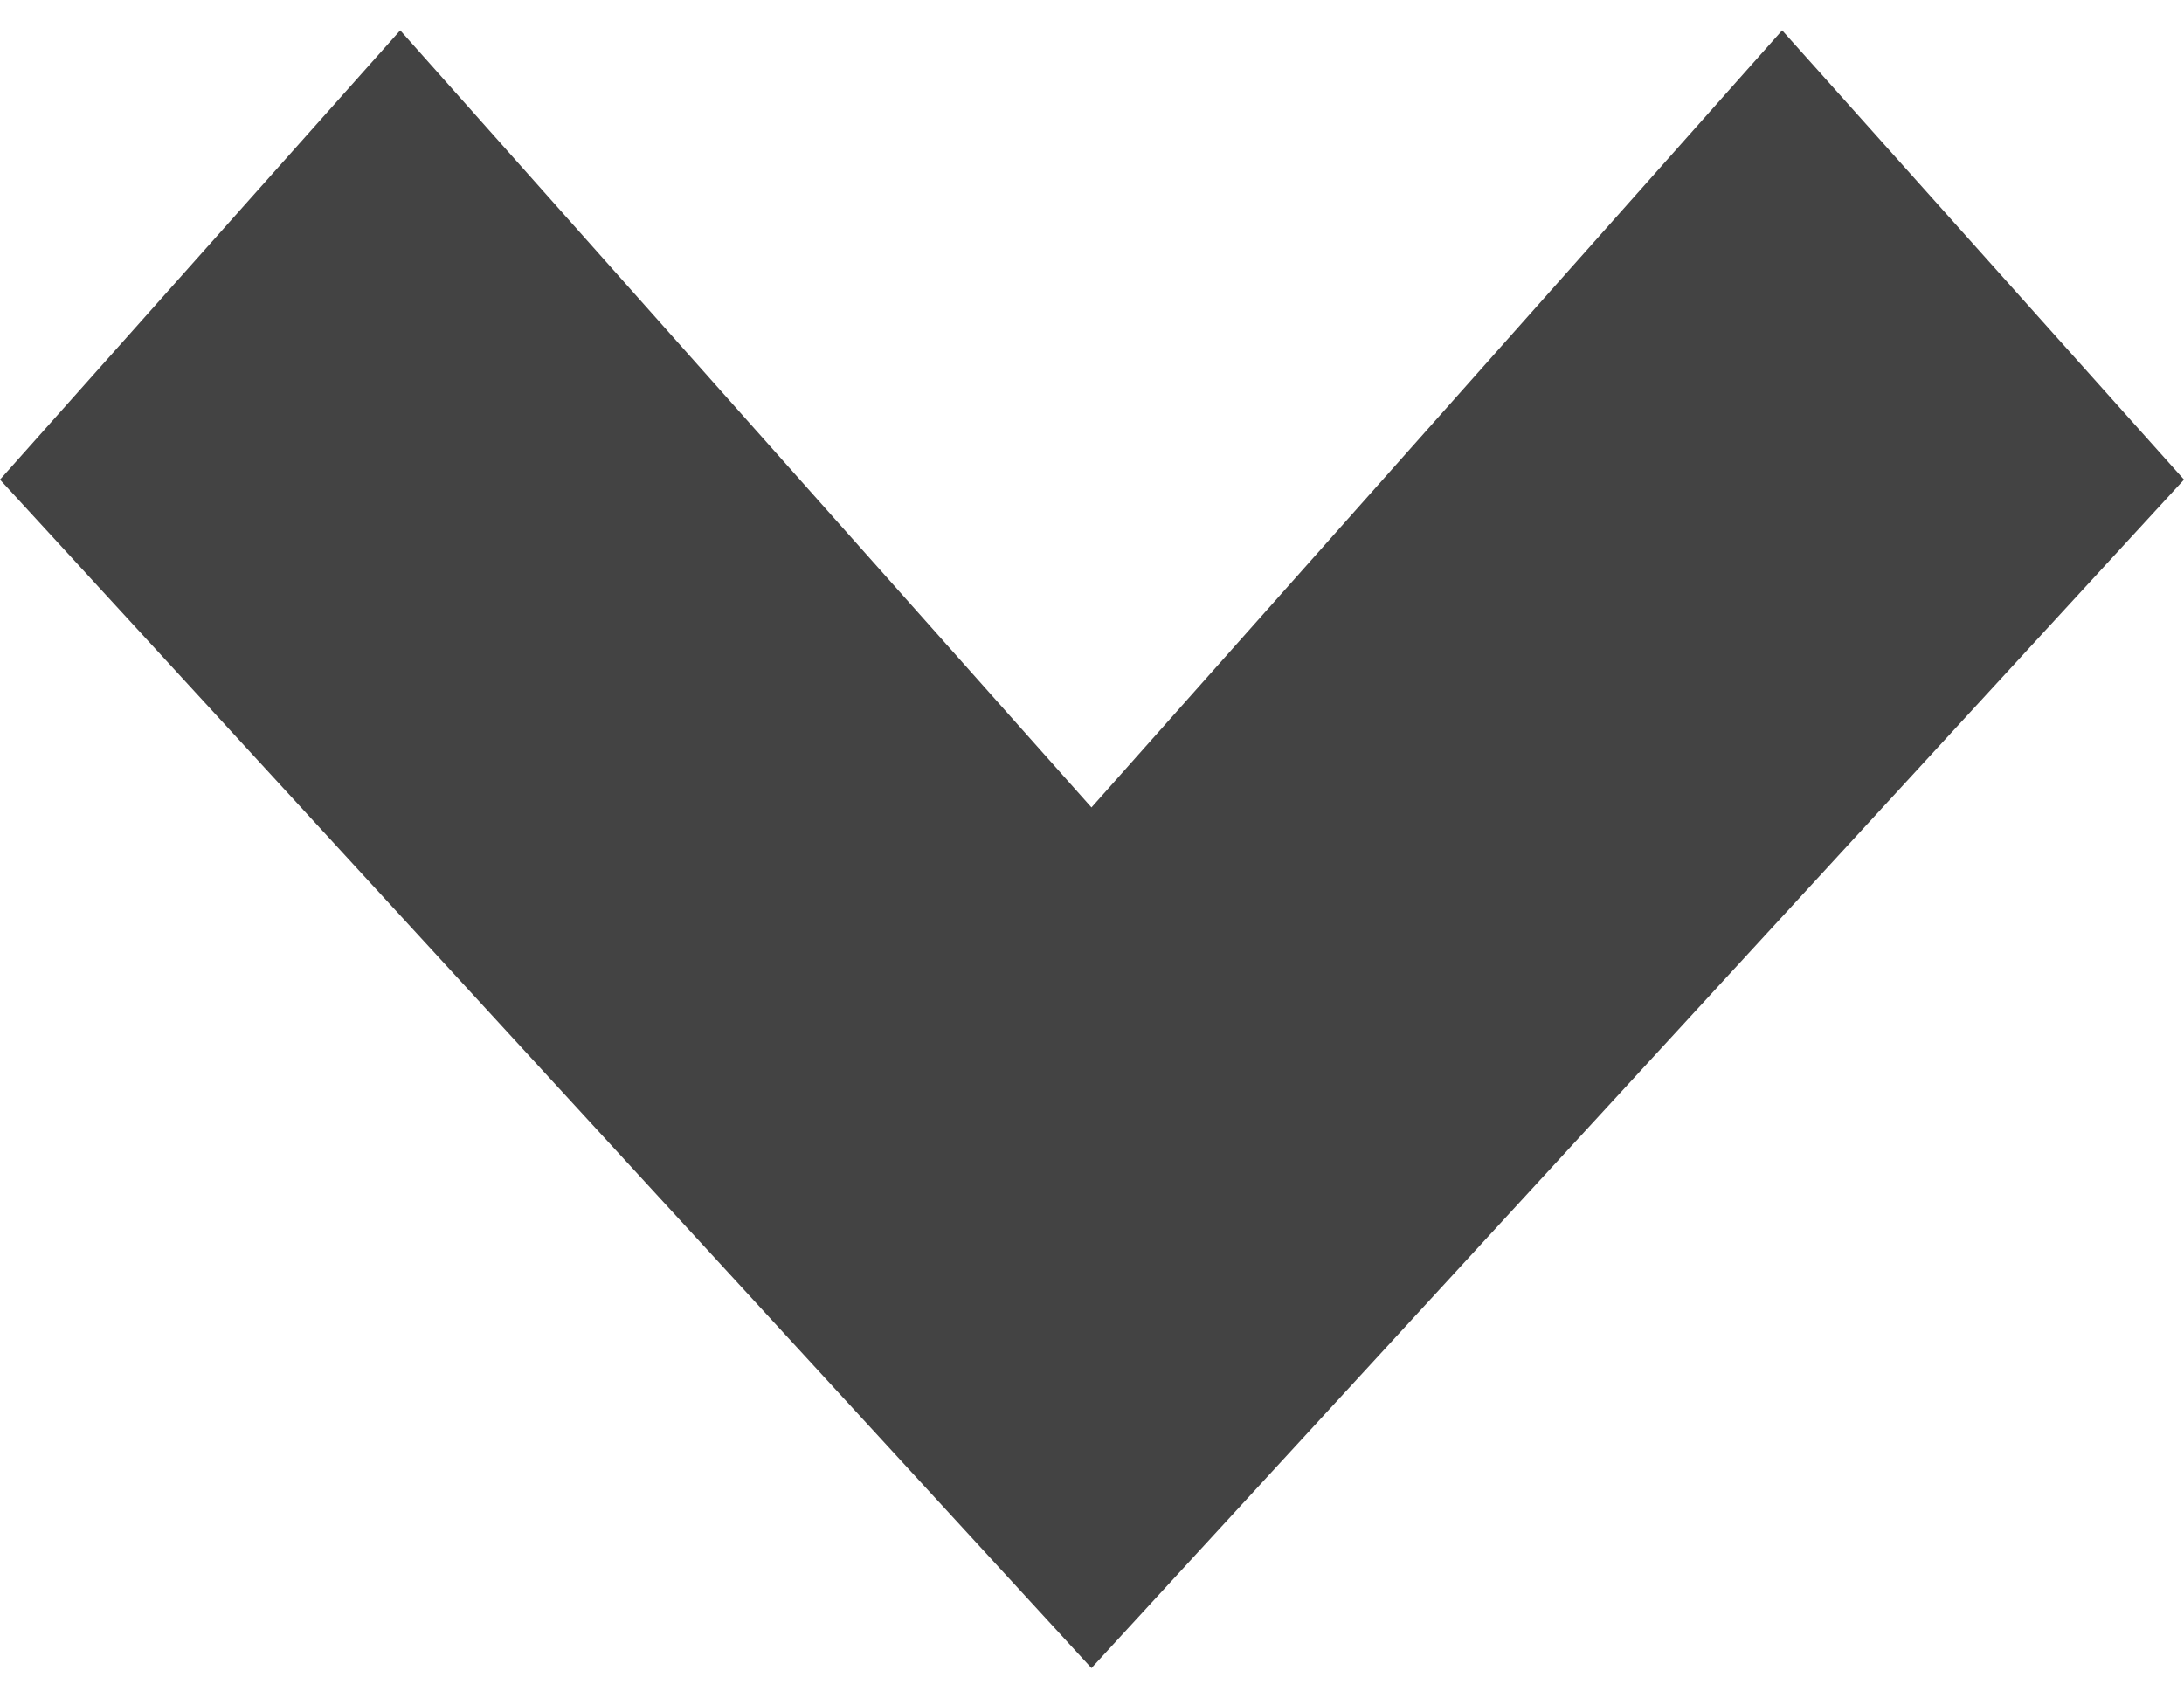<svg width="9" height="7" xmlns="http://www.w3.org/2000/svg" xmlns:xlink="http://www.w3.org/1999/xlink" xmlns:svgjs="http://svgjs.com/svgjs" viewBox="0 0.125 9 6.75" fill="#434343"><svg xmlns="http://www.w3.org/2000/svg" width="9" height="7" viewBox="1.012 1.014 8 6"><path paint-order="stroke fill markers" fill-rule="evenodd" d="M5.01 3.861L2.478 1.014 1.012 2.66 5.01 7.014 9.012 2.66 7.54 1.014 5.01 3.861z"/></svg></svg>